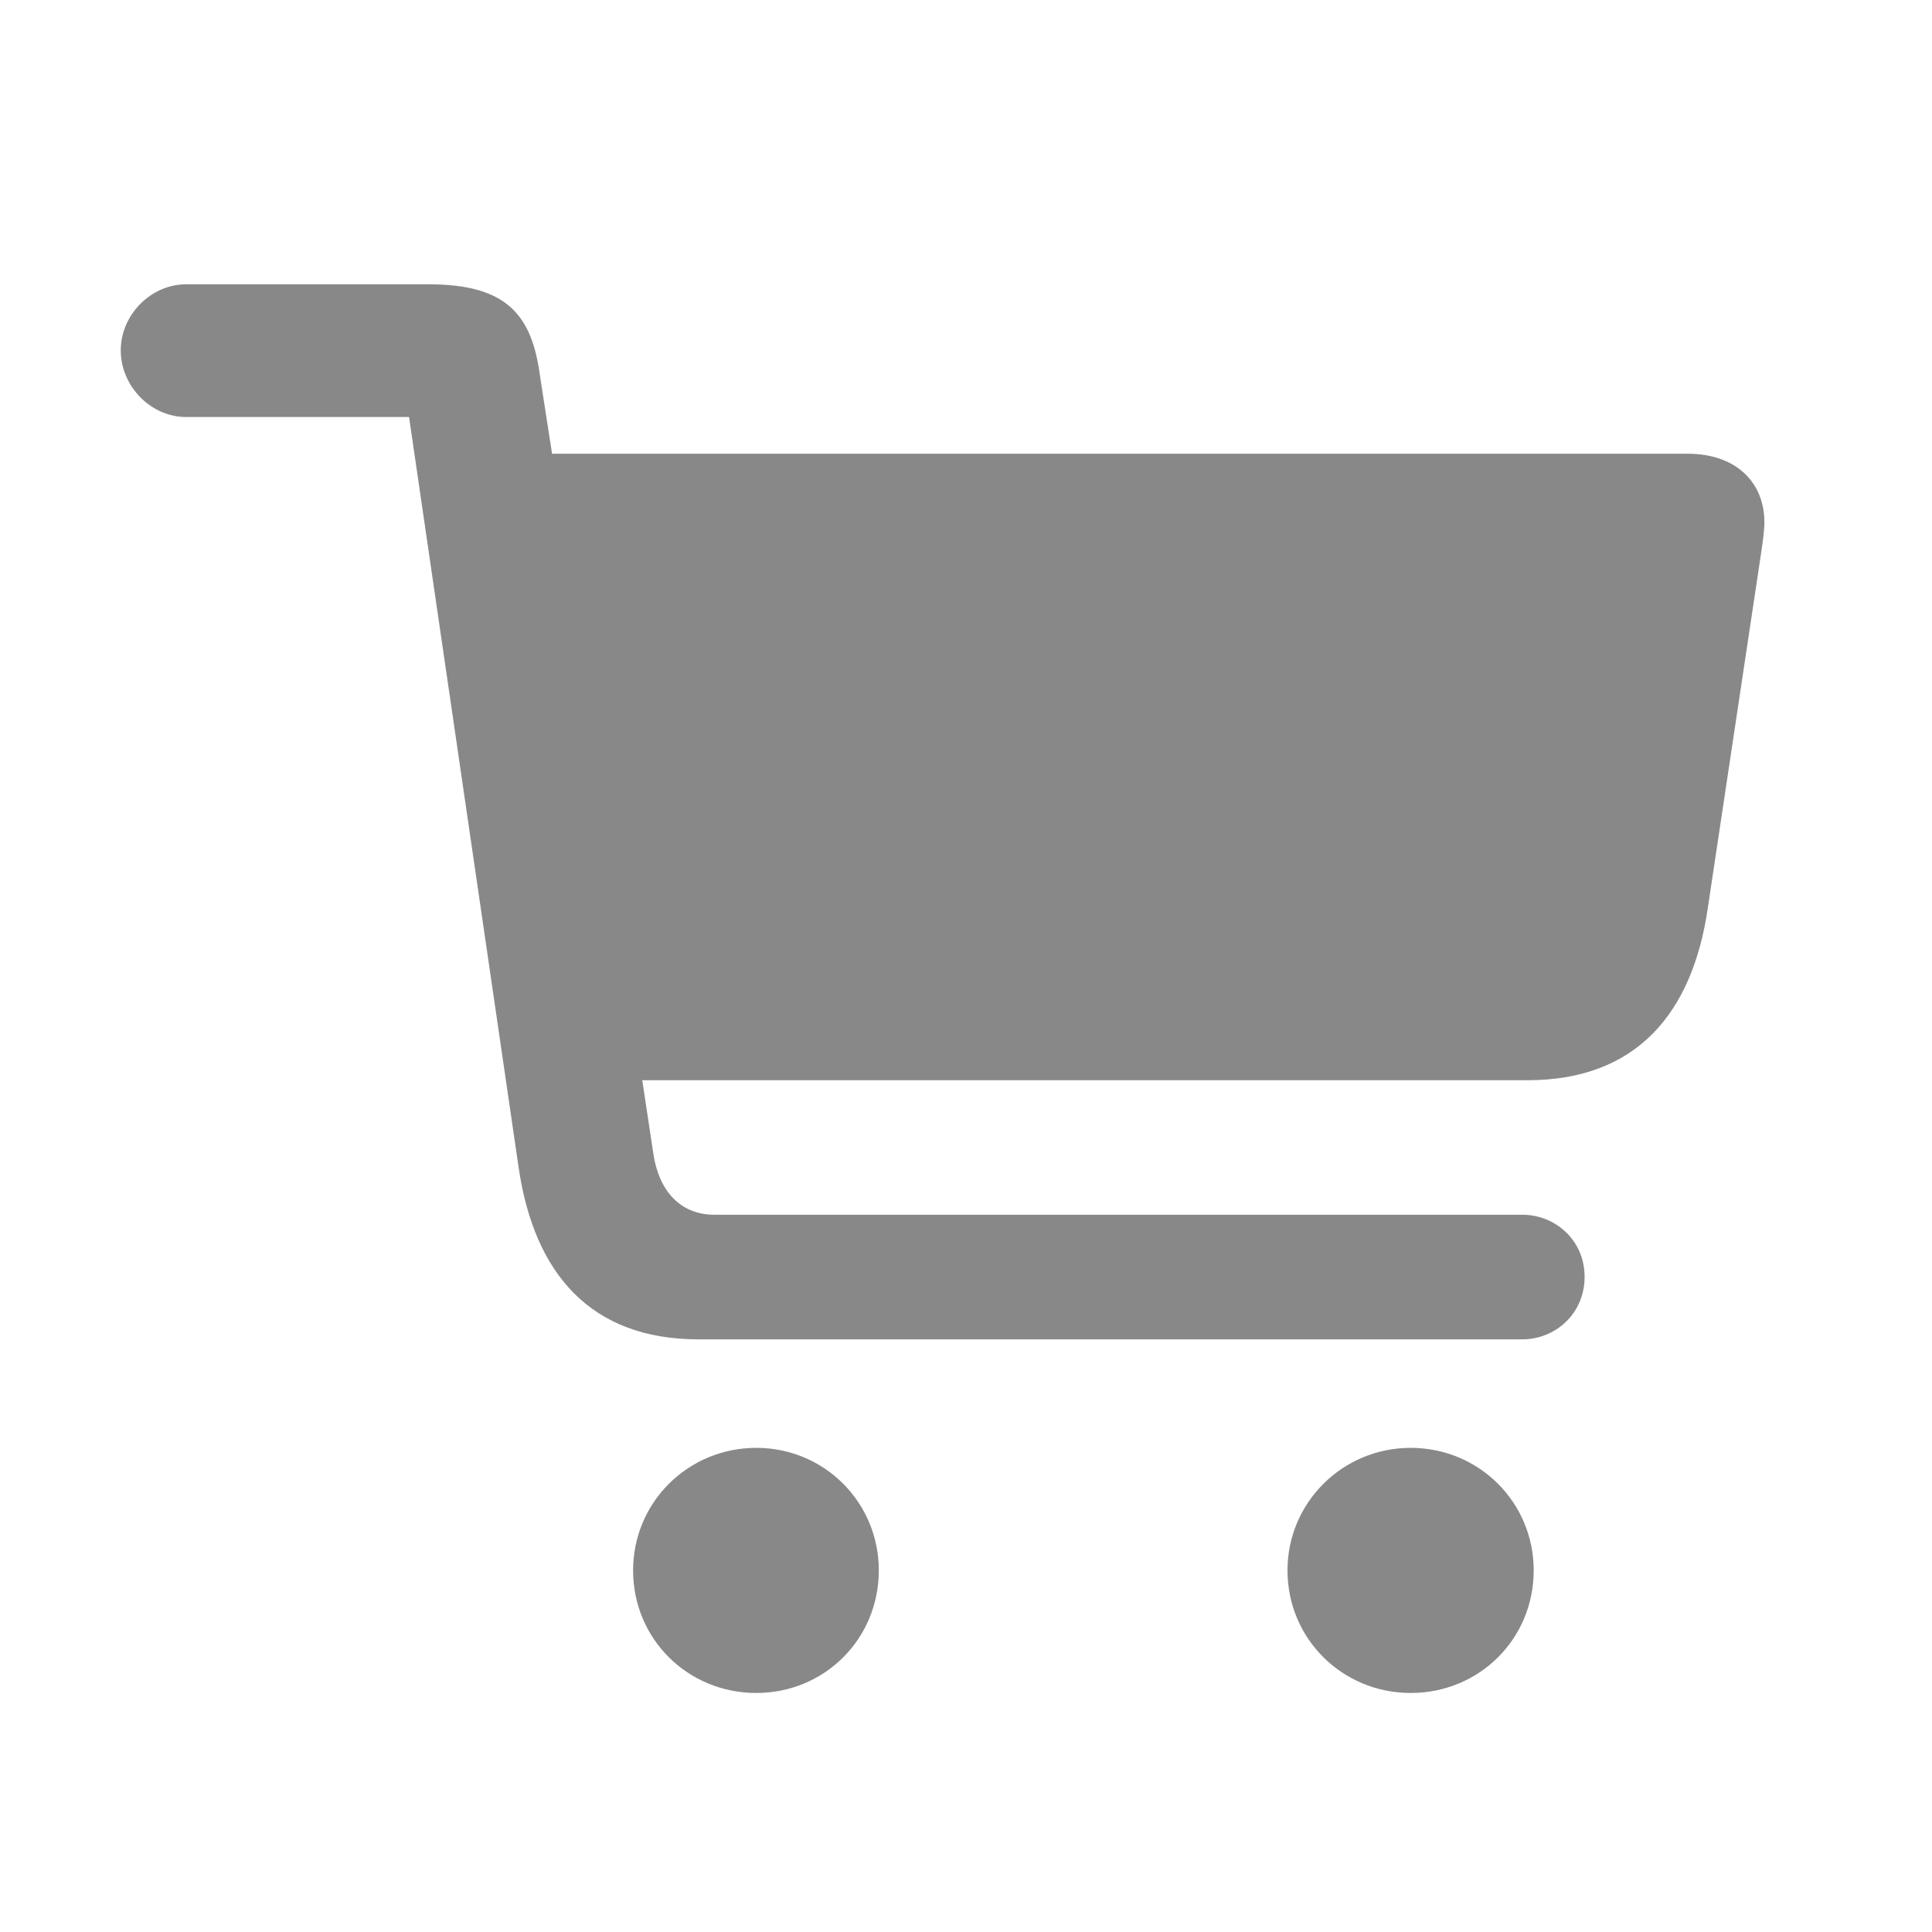<svg width="32" height="32" viewBox="0 0 32 32" fill="none" xmlns="http://www.w3.org/2000/svg">
<path d="M2 5.803C2 6.4 2.5 6.907 3.082 6.907H6.775L8.591 19.344C8.85 21.101 9.788 22.184 11.572 22.184H25.214C25.761 22.184 26.246 21.758 26.246 21.149C26.246 20.542 25.761 20.12 25.214 20.12H11.832C11.261 20.12 10.91 19.715 10.821 19.105L10.638 17.892H25.3C27.089 17.892 28.032 16.803 28.288 15.03L29.173 9.137C29.196 8.978 29.224 8.782 29.224 8.652C29.224 7.984 28.749 7.515 27.951 7.515H9.144L8.944 6.227C8.81 5.219 8.399 4.709 7.101 4.709H3.082C2.5 4.709 2 5.214 2 5.803ZM10.486 26.01C10.486 27.148 11.393 28.041 12.527 28.041C13.655 28.041 14.556 27.148 14.556 26.01C14.556 24.886 13.655 23.981 12.527 23.981C11.393 23.981 10.486 24.886 10.486 26.01ZM21.325 26.01C21.325 27.148 22.239 28.041 23.364 28.041C24.5 28.041 25.403 27.148 25.403 26.01C25.403 24.886 24.5 23.981 23.364 23.981C22.239 23.981 21.325 24.886 21.325 26.01Z" fill="#888"/>
</svg>
